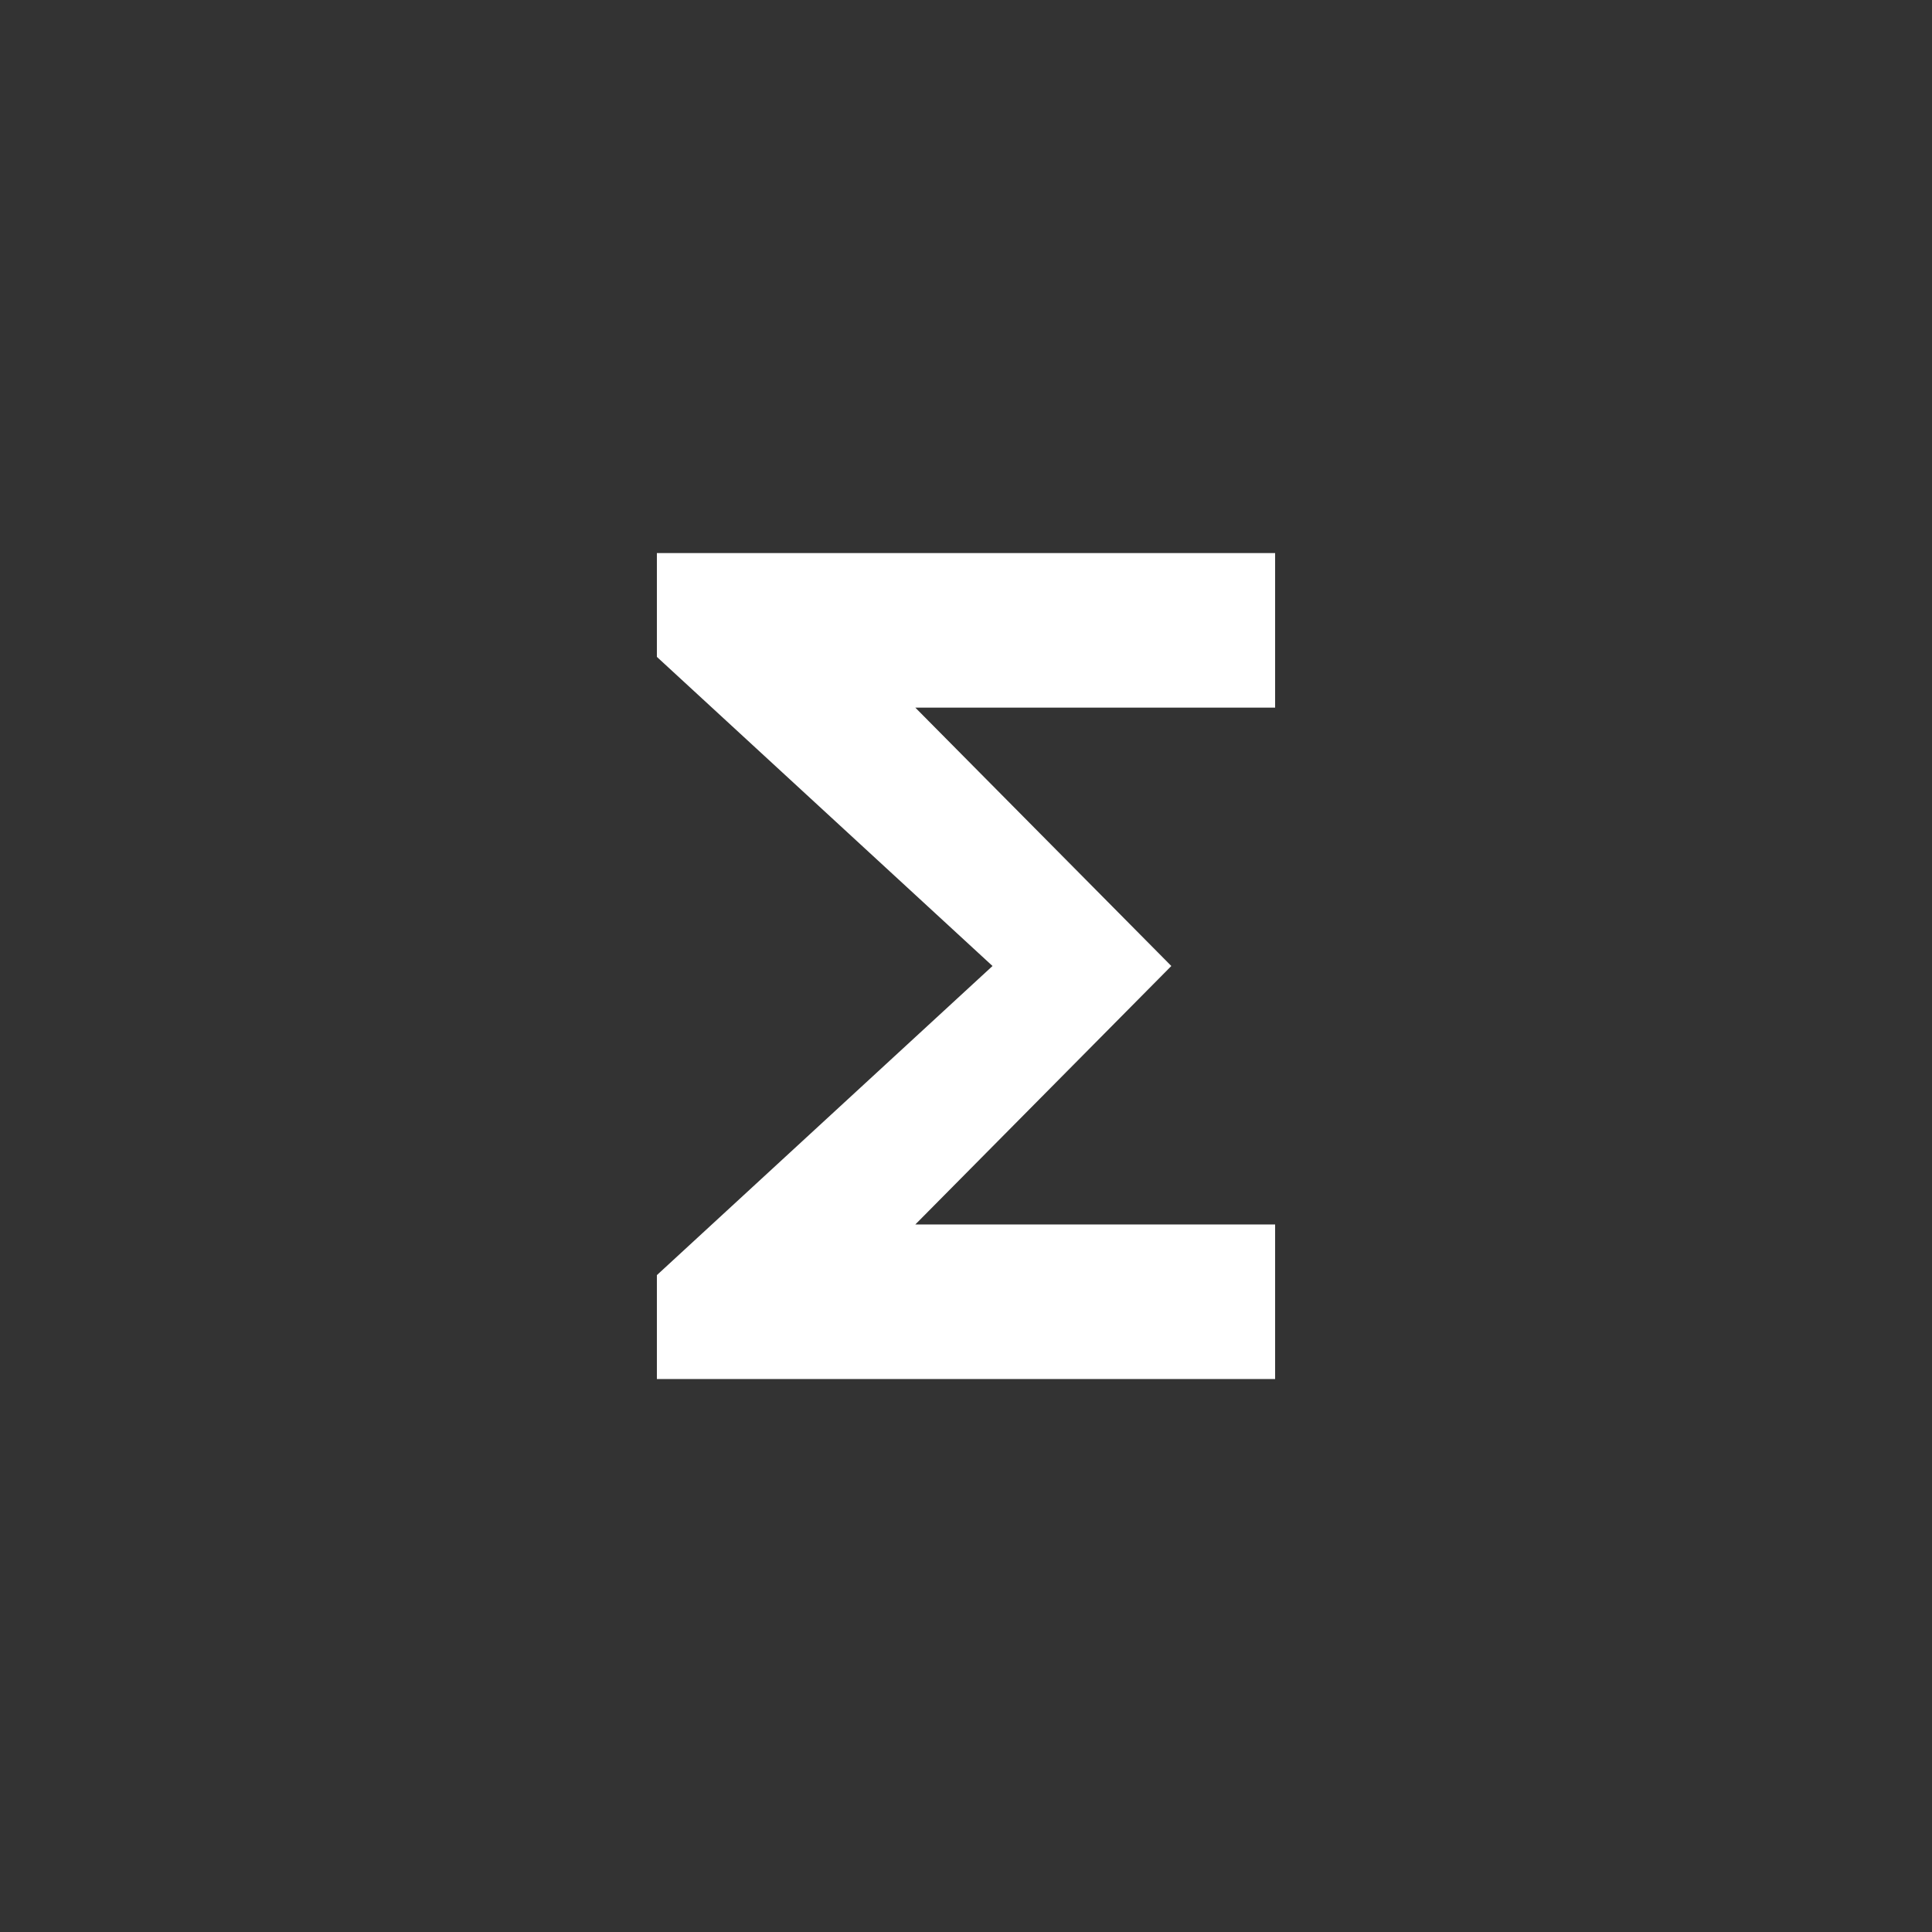 <!-- Generated by IcoMoon.io -->
<svg version="1.1" xmlns="http://www.w3.org/2000/svg" width="40" height="40" viewBox="0 0 40 40">
<rect x="0" y="0" width="40" height="40" fill="#333333" stroke="none"/>
<title>mt-functions</title>
<path fill="#fff" d="M26.4 11.451v3.2h-7.449l5.3 5.349-5.3 5.351h7.449v3.2h-12.8v-2.151l6.949-6.4-6.949-6.4v-2.149h12.8z"></path>
</svg>
